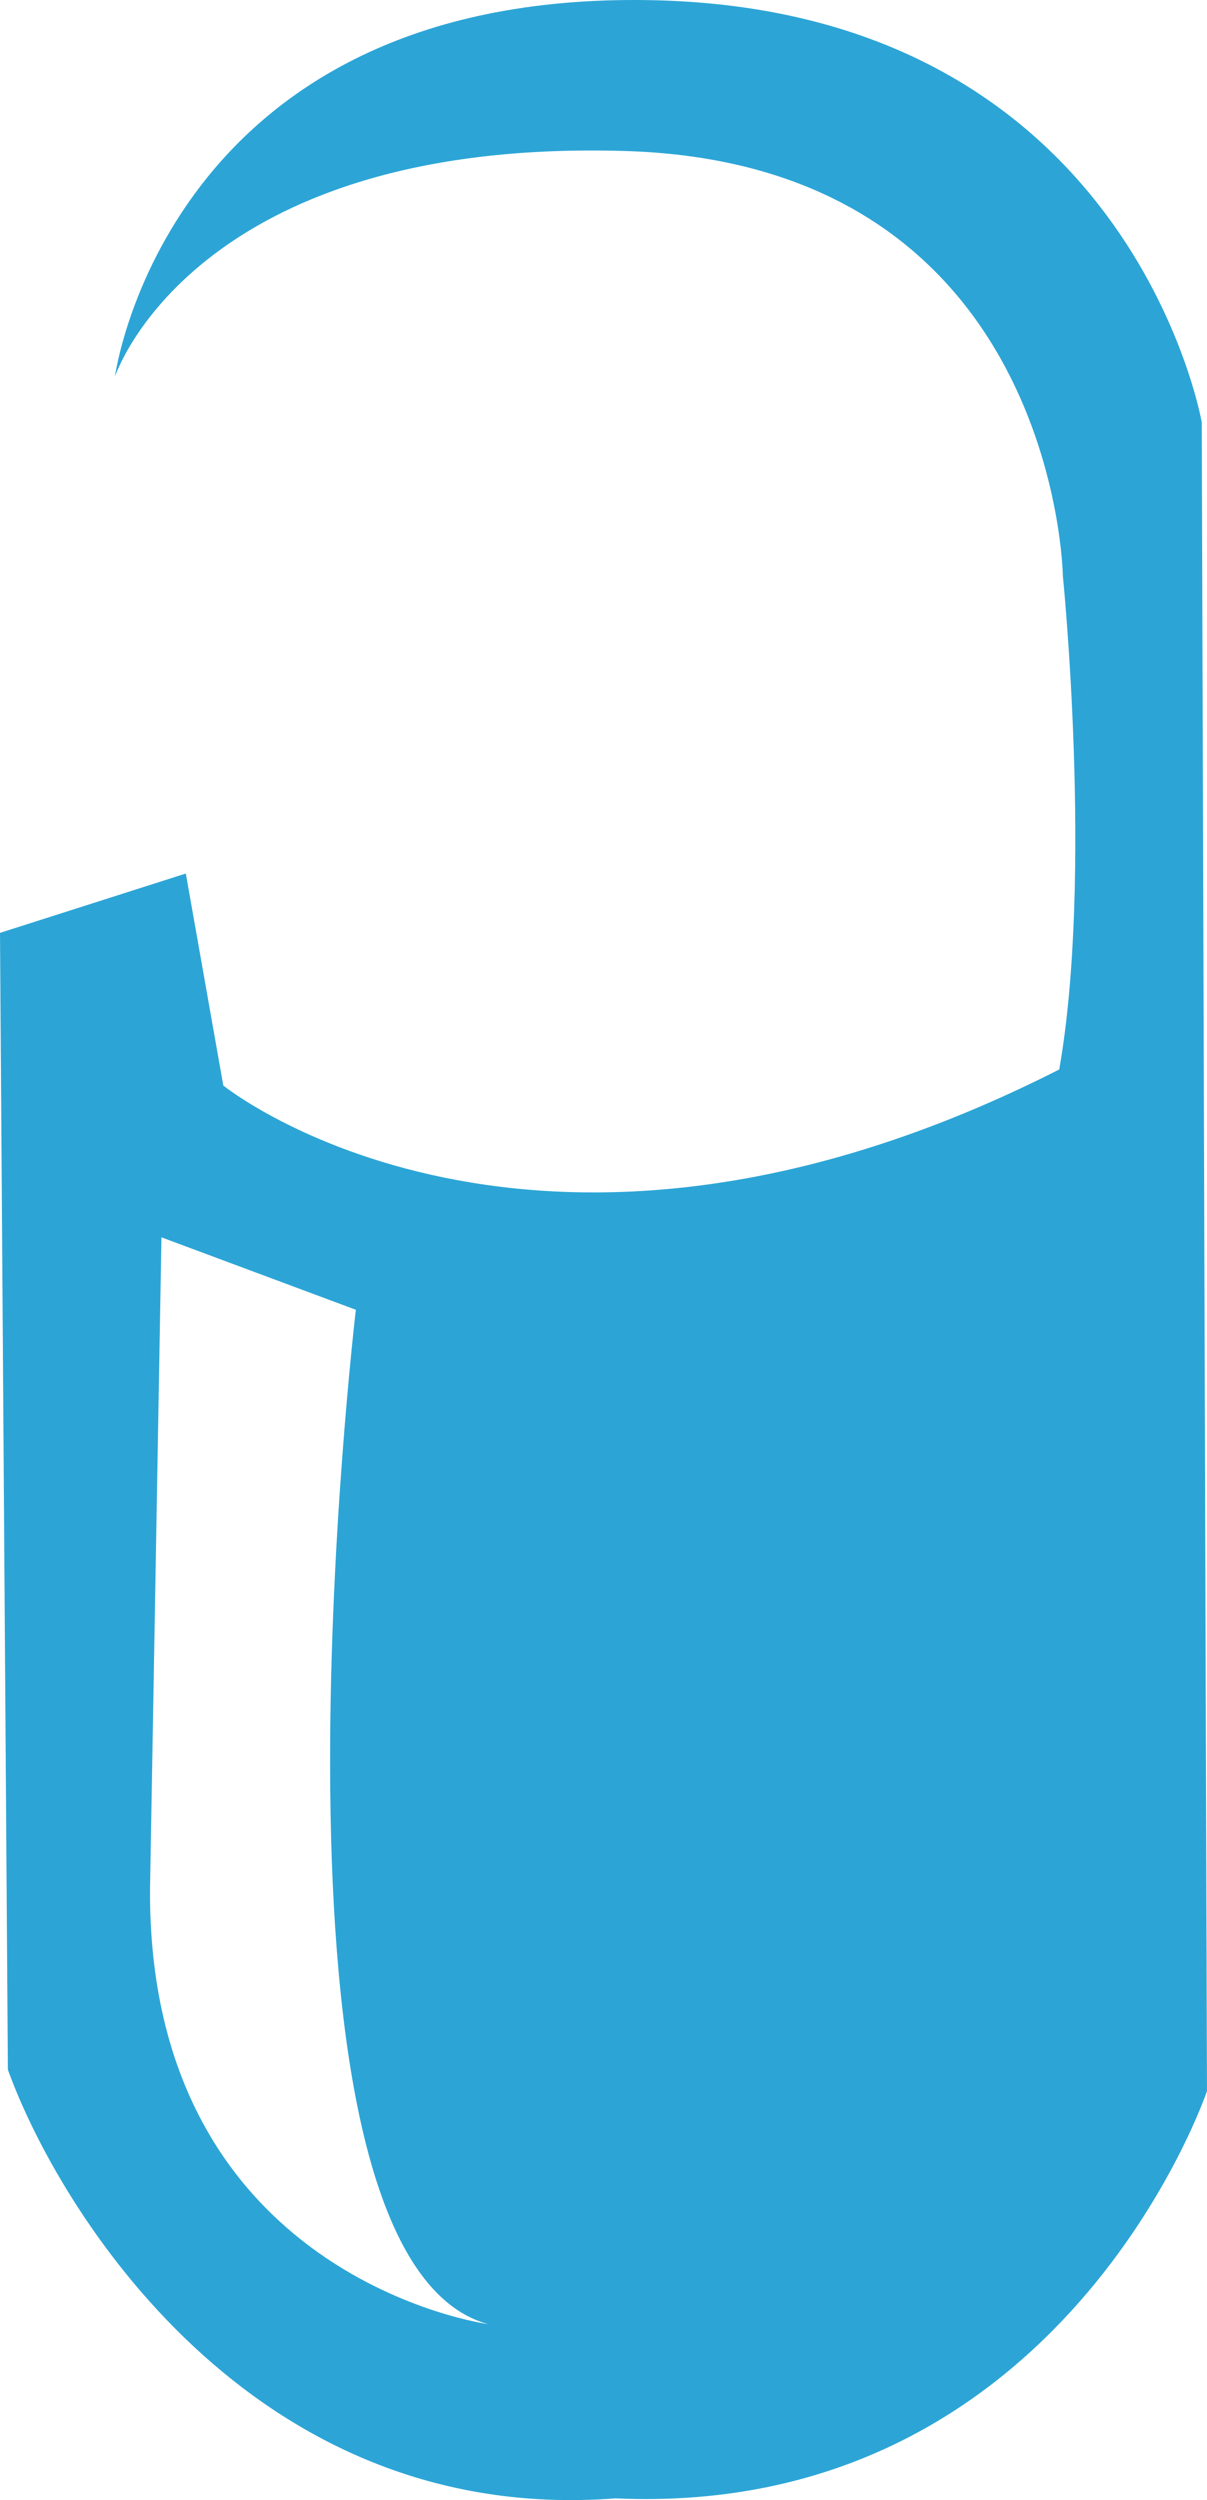 <svg version="1.1" id="图层_1" x="0px" y="0px" width="62.535px" height="129.527px" viewBox="0 0 62.535 129.527" enable-background="new 0 0 62.535 129.527" xml:space="preserve" xmlns="http://www.w3.org/2000/svg" xmlns:xlink="http://www.w3.org/1999/xlink" xmlns:xml="http://www.w3.org/XML/1998/namespace">
  <path fill="#2CA5D6" d="M33.592,0.006C8.621-0.396,5.954,19.516,5.954,19.516S9.999,7.159,32.379,7.823
	c22.38,0.663,22.689,22.021,22.689,22.021s1.568,15.538-0.188,25.564c-27.226,13.829-43.31,0.833-43.31,0.833L9.627,45.256L0,48.331
	l0.408,58.896c2.566,7.127,12.545,23.66,31.48,22.211c23.186,1.045,30.646-21.101,30.646-21.101l-0.271-86.452
	C62.266,21.885,58.561,0.408,33.592,0.006z M25.284,120.41c0,0-17.628-2.375-17.511-22.545l0.592-33.76l10.072,3.754
	C18.437,67.859,12.619,116.917,25.284,120.41z" class="color c1"/>
</svg>